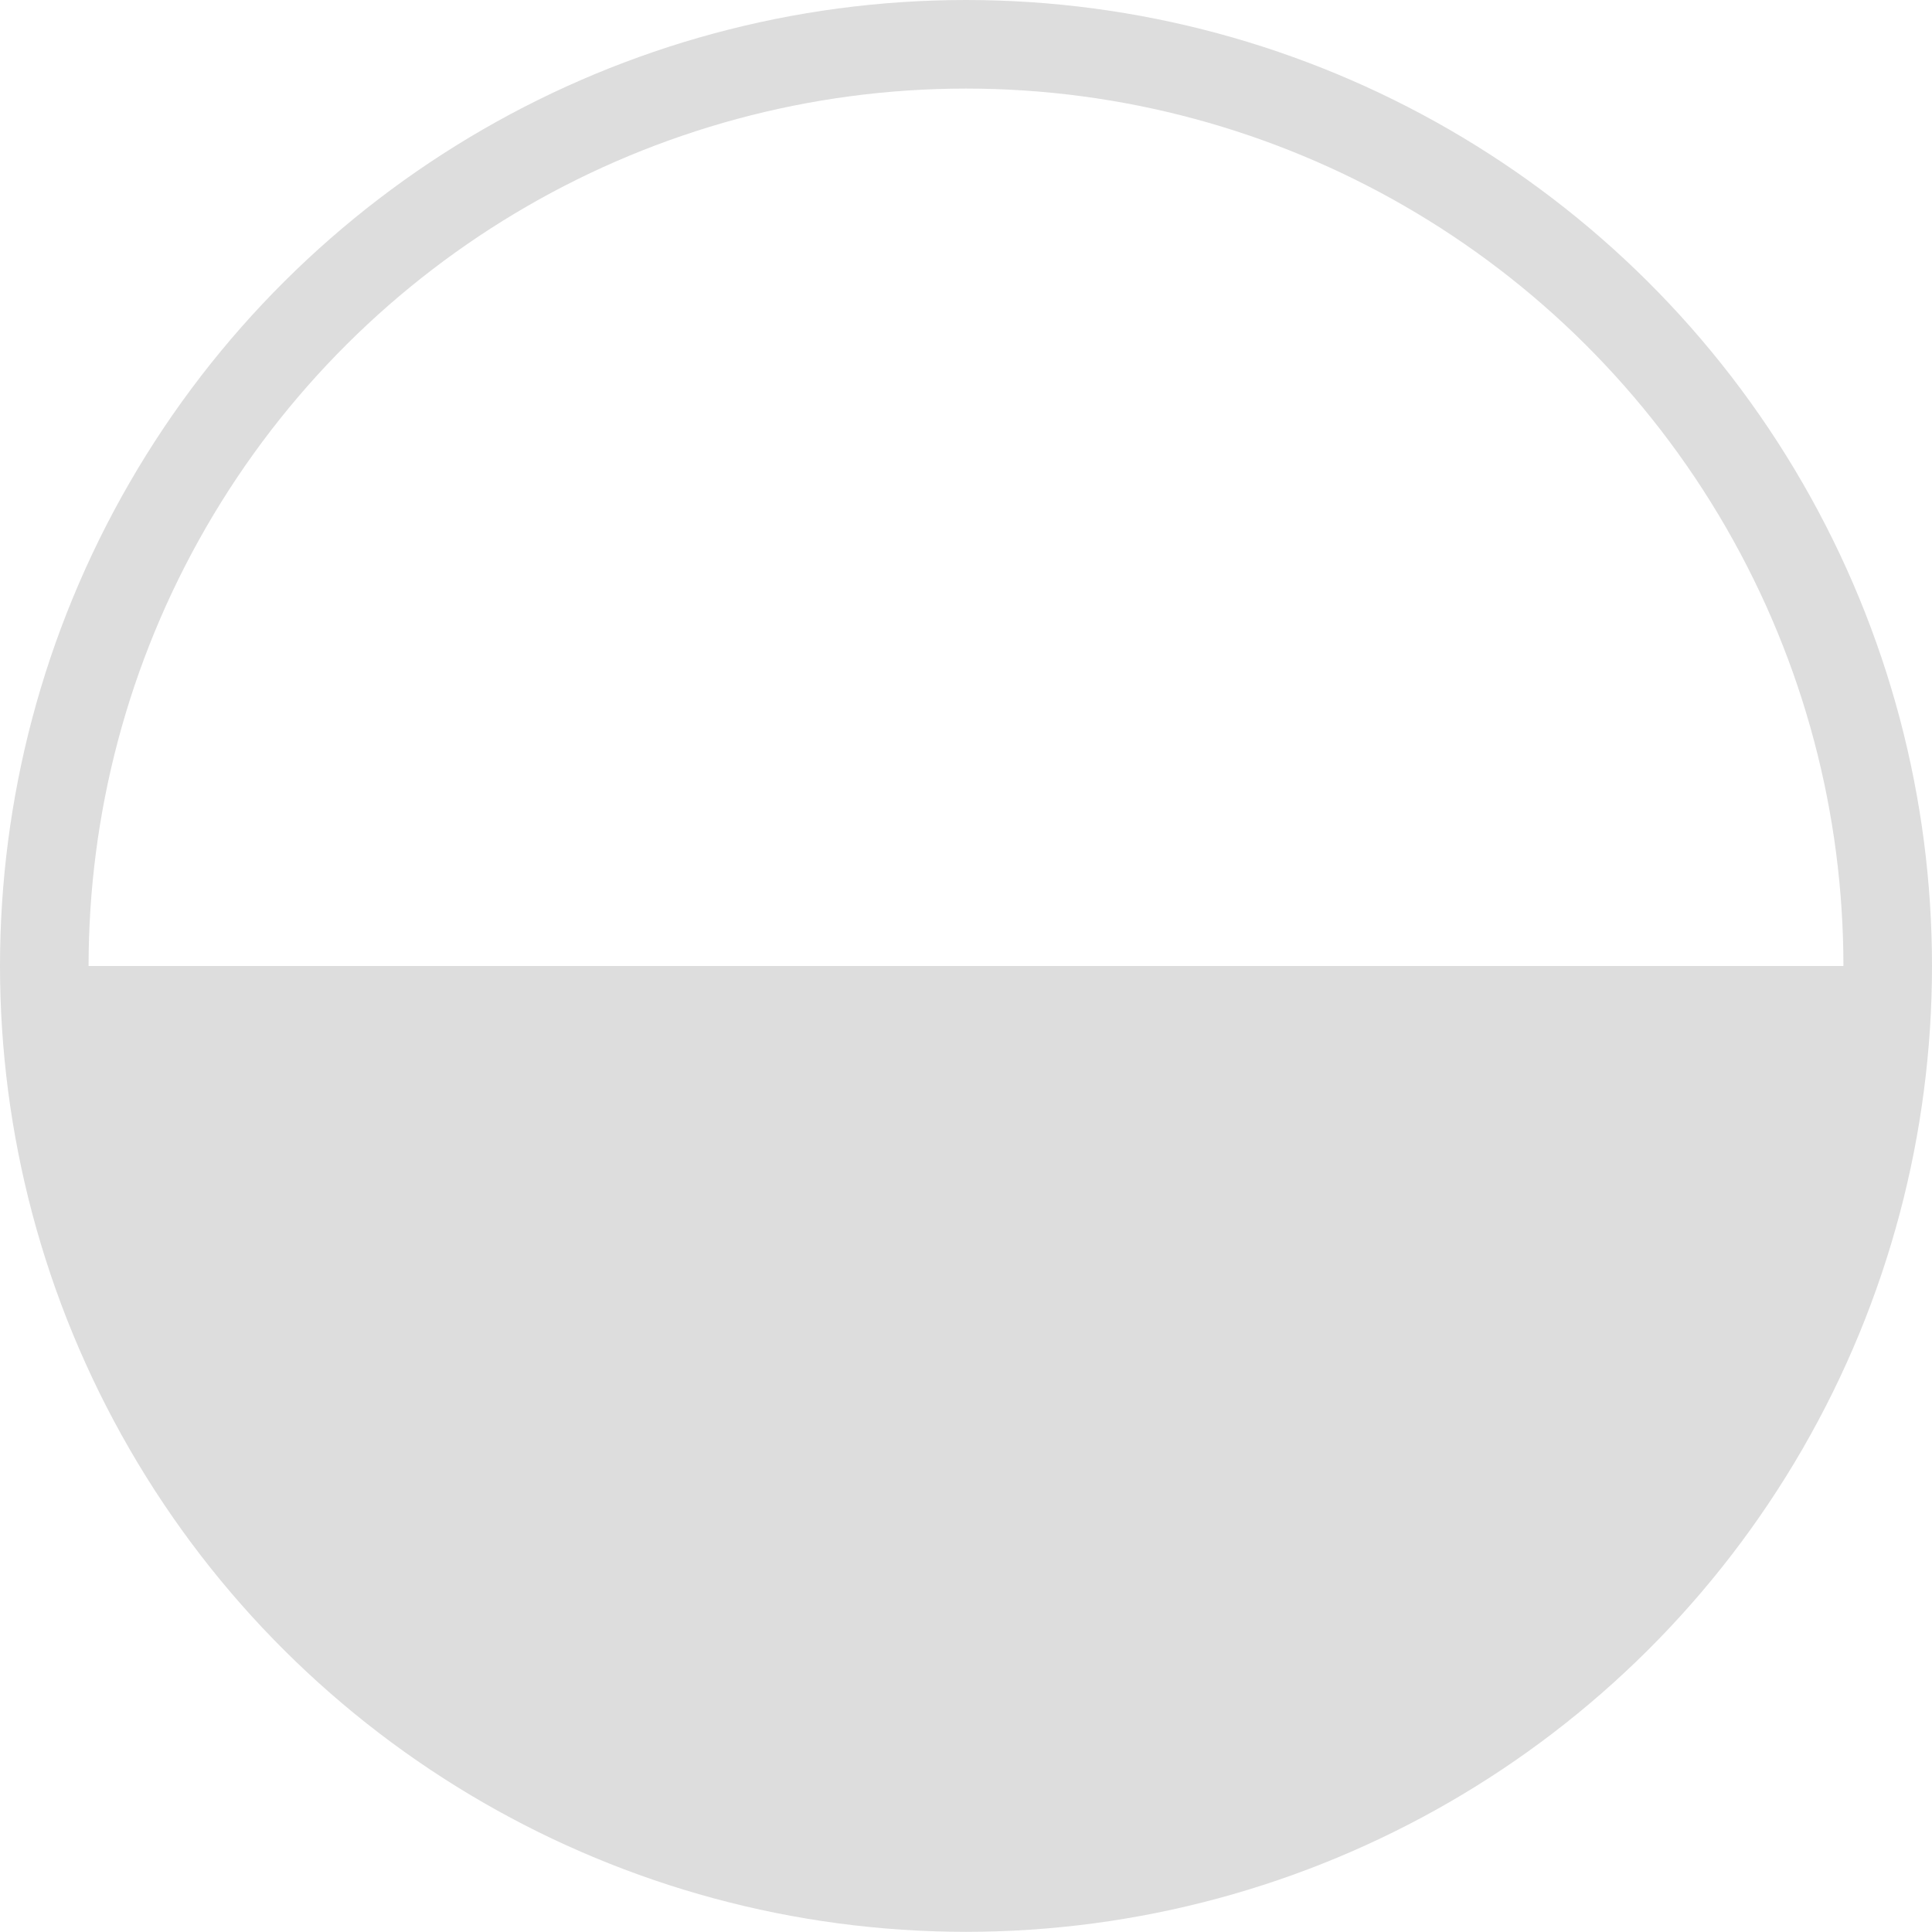 <svg xmlns="http://www.w3.org/2000/svg" width="21.81" height="21.809" viewBox="0 0 21.81 21.809">
  <g id="Group_721" data-name="Group 721" transform="translate(21.31 0.5) rotate(90)">
    <ellipse id="Ellipse_22" data-name="Ellipse 22" cx="10.404" cy="10.405" rx="10.404" ry="10.405" transform="translate(0)" fill="none" stroke="#ddd" stroke-miterlimit="10" stroke-width="1"/>
    <path id="Path_1242" data-name="Path 1242" d="M-6646.365,671.671v20.81s5.282.445,8.959-5.112a13.883,13.883,0,0,0,1.433-4.461A10.4,10.4,0,0,0-6646.365,671.671Z" transform="translate(6656.77 -671.671)" fill="#ddd"/>
  </g>
</svg>
